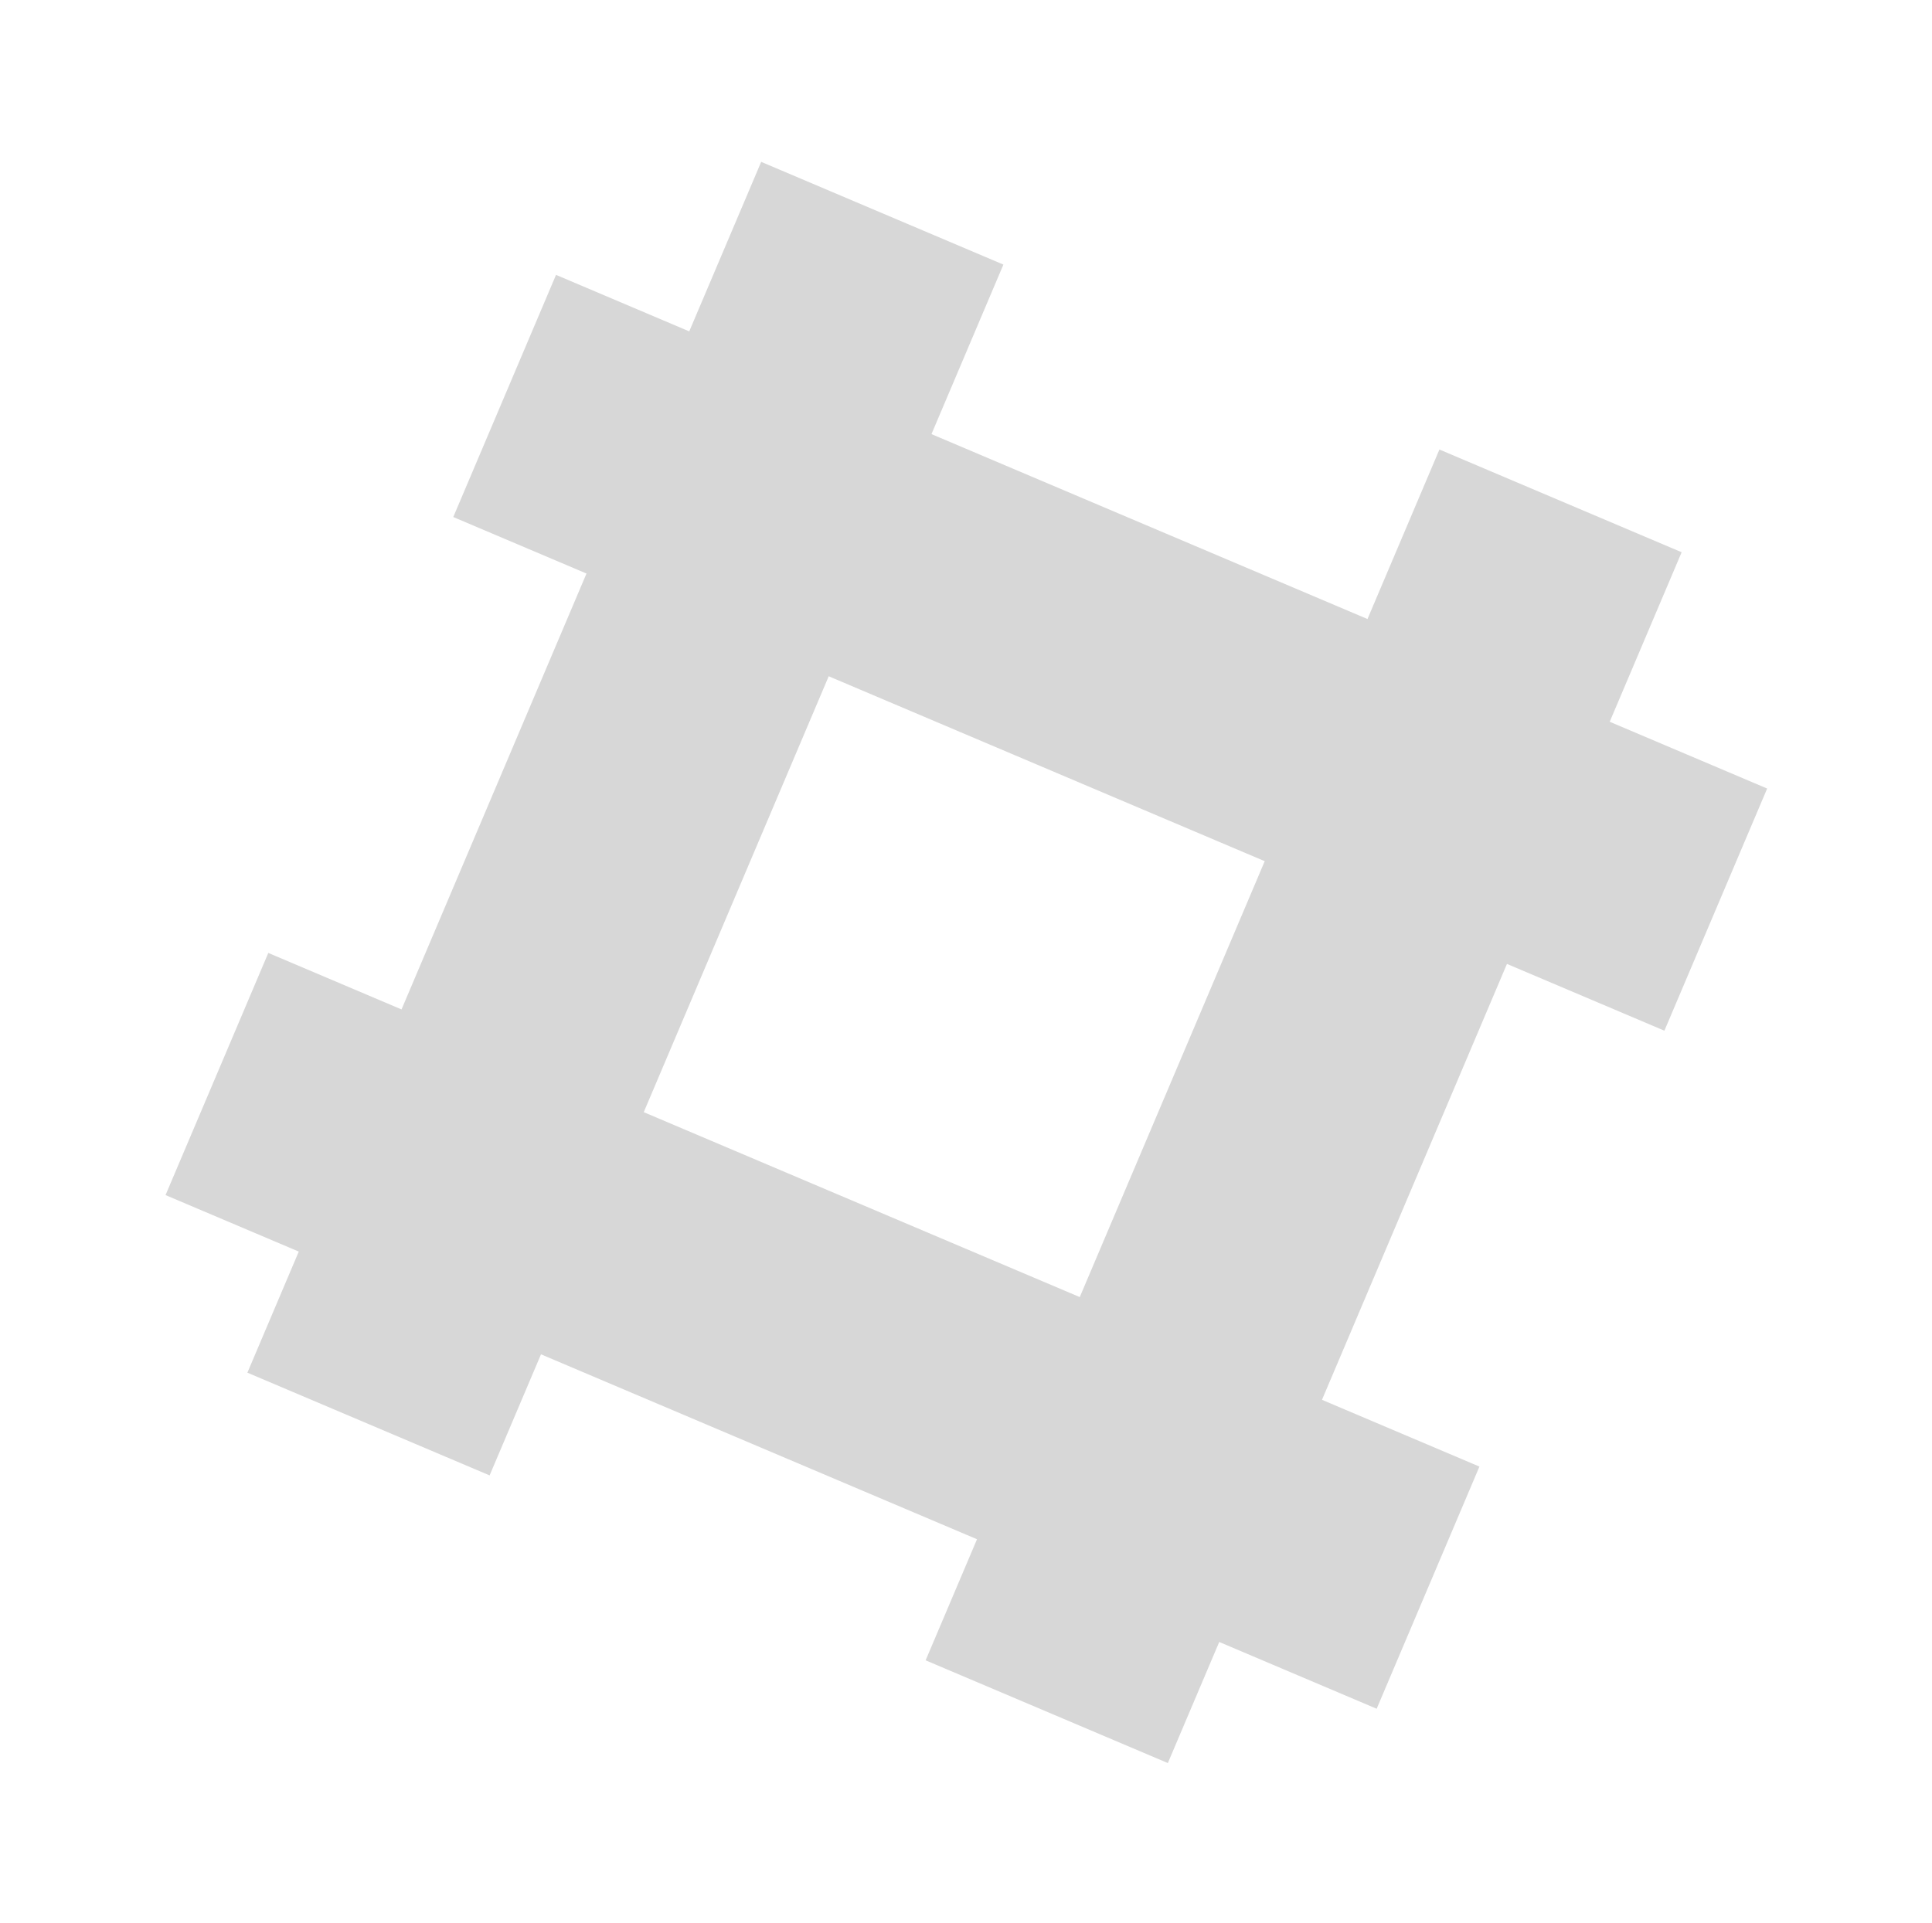 <svg width="220" height="219" viewBox="0 0 220 219" fill="none" xmlns="http://www.w3.org/2000/svg">
<g opacity="0.5">
<g filter="url(#filter0_d_87_698)">
<rect x="86.677" y="15.436" width="29.962" height="149.81" transform="rotate(22.988 86.677 15.436)" fill="#AFAFAF"/>
</g>
<g filter="url(#filter1_d_87_698)">
<rect x="201.229" y="86.815" width="29.962" height="149.81" transform="rotate(112.988 201.229 86.815)" fill="#AFAFAF"/>
</g>
<g filter="url(#filter2_d_87_698)">
<rect x="168.465" y="164.046" width="29.962" height="149.81" transform="rotate(112.988 168.465 164.046)" fill="#AFAFAF"/>
</g>
<g filter="url(#filter3_d_87_698)">
<rect x="163.909" y="48.2" width="29.962" height="149.81" transform="rotate(22.988 163.909 48.2)" fill="#AFAFAF"/>
</g>
</g>
<defs>
<filter id="filter0_d_87_698" x="10.171" y="0.436" width="122.09" height="185.615" filterUnits="userSpaceOnUse" color-interpolation-filters="sRGB">
<feFlood flood-opacity="0" result="BackgroundImageFix"/>
<feColorMatrix in="SourceAlpha" type="matrix" values="0 0 0 0 0 0 0 0 0 0 0 0 0 0 0 0 0 0 127 0" result="hardAlpha"/>
<feOffset dy="3"/>
<feGaussianBlur stdDeviation="9"/>
<feComposite in2="hardAlpha" operator="out"/>
<feColorMatrix type="matrix" values="0 0 0 0 0.106 0 0 0 0 0.106 0 0 0 0 0.118 0 0 0 0.1 0"/>
<feBlend mode="normal" in2="BackgroundImageFix" result="effect1_dropShadow_87_698"/>
<feBlend mode="normal" in="SourceGraphic" in2="effect1_dropShadow_87_698" result="shape"/>
</filter>
<filter id="filter1_d_87_698" x="33.615" y="13.308" width="185.615" height="122.09" filterUnits="userSpaceOnUse" color-interpolation-filters="sRGB">
<feFlood flood-opacity="0" result="BackgroundImageFix"/>
<feColorMatrix in="SourceAlpha" type="matrix" values="0 0 0 0 0 0 0 0 0 0 0 0 0 0 0 0 0 0 127 0" result="hardAlpha"/>
<feOffset dy="3"/>
<feGaussianBlur stdDeviation="9"/>
<feComposite in2="hardAlpha" operator="out"/>
<feColorMatrix type="matrix" values="0 0 0 0 0.106 0 0 0 0 0.106 0 0 0 0 0.118 0 0 0 0.1 0"/>
<feBlend mode="normal" in2="BackgroundImageFix" result="effect1_dropShadow_87_698"/>
<feBlend mode="normal" in="SourceGraphic" in2="effect1_dropShadow_87_698" result="shape"/>
</filter>
<filter id="filter2_d_87_698" x="0.851" y="90.539" width="185.615" height="122.09" filterUnits="userSpaceOnUse" color-interpolation-filters="sRGB">
<feFlood flood-opacity="0" result="BackgroundImageFix"/>
<feColorMatrix in="SourceAlpha" type="matrix" values="0 0 0 0 0 0 0 0 0 0 0 0 0 0 0 0 0 0 127 0" result="hardAlpha"/>
<feOffset dy="3"/>
<feGaussianBlur stdDeviation="9"/>
<feComposite in2="hardAlpha" operator="out"/>
<feColorMatrix type="matrix" values="0 0 0 0 0.106 0 0 0 0 0.106 0 0 0 0 0.118 0 0 0 0.1 0"/>
<feBlend mode="normal" in2="BackgroundImageFix" result="effect1_dropShadow_87_698"/>
<feBlend mode="normal" in="SourceGraphic" in2="effect1_dropShadow_87_698" result="shape"/>
</filter>
<filter id="filter3_d_87_698" x="87.402" y="33.2" width="122.09" height="185.615" filterUnits="userSpaceOnUse" color-interpolation-filters="sRGB">
<feFlood flood-opacity="0" result="BackgroundImageFix"/>
<feColorMatrix in="SourceAlpha" type="matrix" values="0 0 0 0 0 0 0 0 0 0 0 0 0 0 0 0 0 0 127 0" result="hardAlpha"/>
<feOffset dy="3"/>
<feGaussianBlur stdDeviation="9"/>
<feComposite in2="hardAlpha" operator="out"/>
<feColorMatrix type="matrix" values="0 0 0 0 0.106 0 0 0 0 0.106 0 0 0 0 0.118 0 0 0 0.1 0"/>
<feBlend mode="normal" in2="BackgroundImageFix" result="effect1_dropShadow_87_698"/>
<feBlend mode="normal" in="SourceGraphic" in2="effect1_dropShadow_87_698" result="shape"/>
</filter>
</defs>
</svg>
